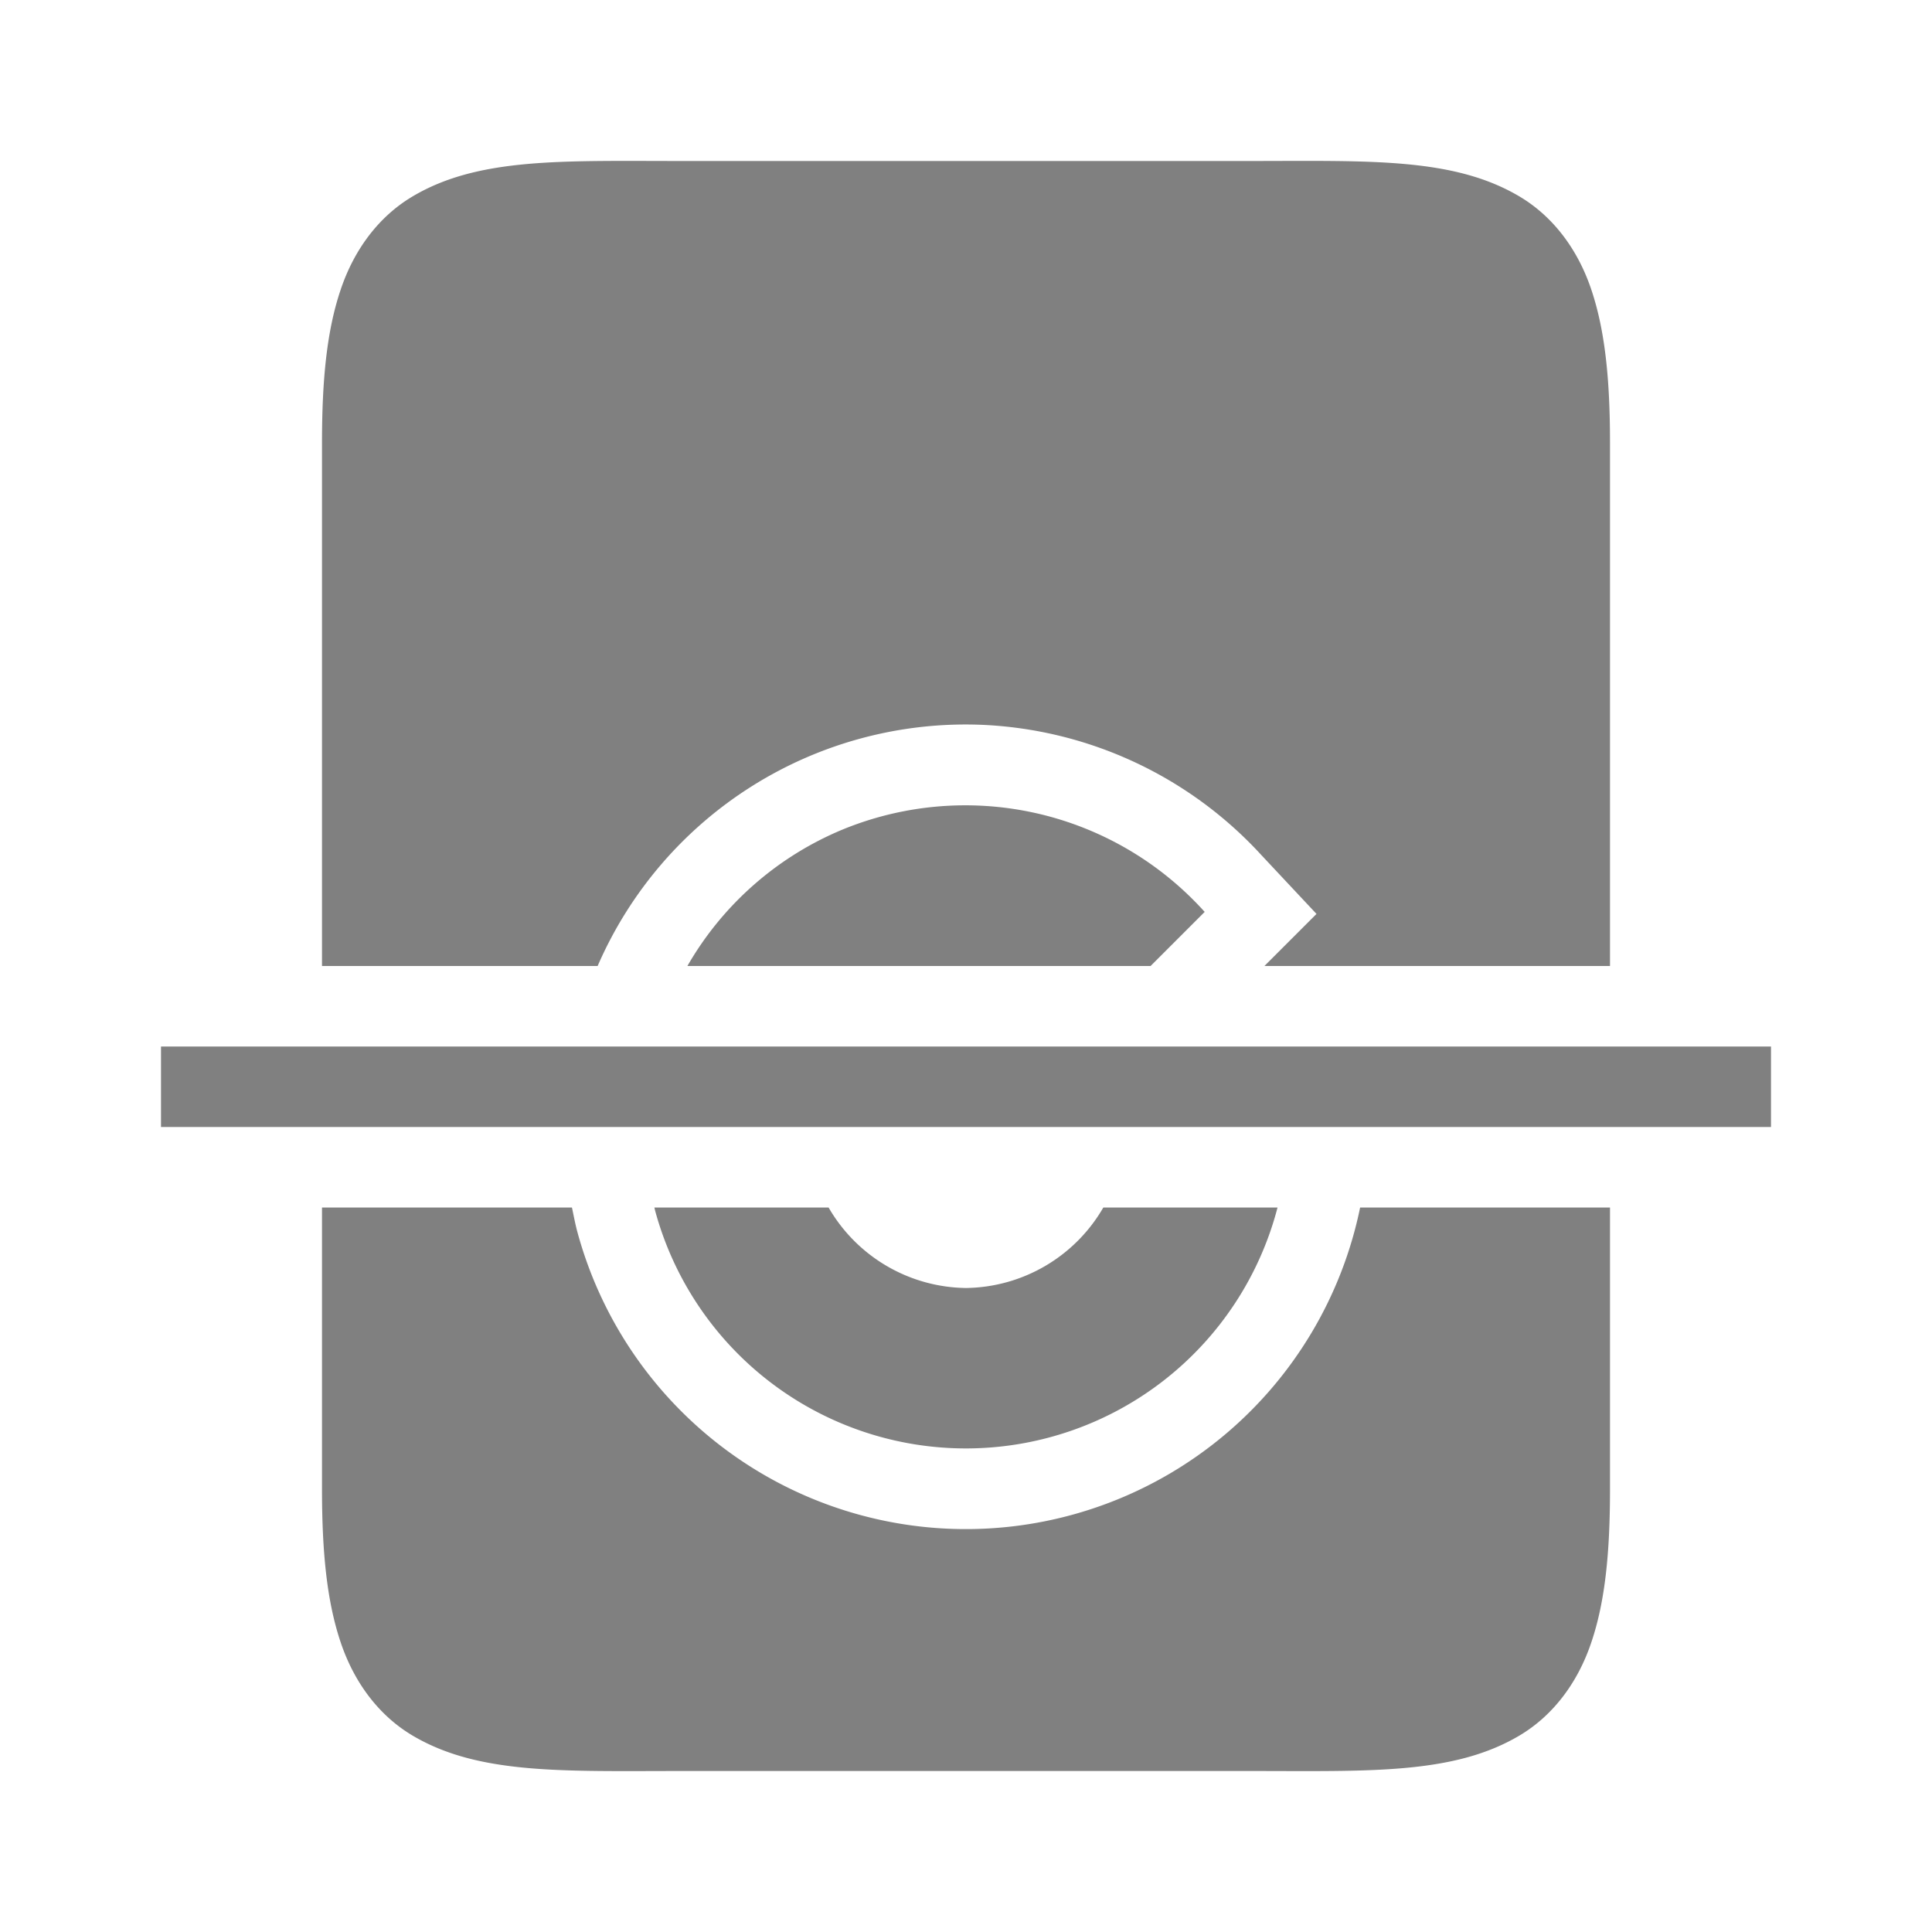 <svg height="24" width="24" xmlns="http://www.w3.org/2000/svg"><path style="color:#000;fill:gray;fill-opacity:1" d="M7.455 2c-.969.009-1.718.073-2.338.445-.413.248-.72.656-.888 1.162C4.059 4.114 4 4.722 4 5.5V12h3.424a4.984 4.984 0 0 1 4.773-2.996 5 5 0 0 1 3.473 1.619l.684.73-.647.647H20V5.5c0-.778-.06-1.386-.229-1.893-.168-.506-.475-.914-.888-1.162C18.056 1.95 17 2 15.5 2h-7c-.375 0-.722-.003-1.045 0zm4.522 8.004c-.508.002-1.02.1-1.508.3A3.987 3.987 0 0 0 8.539 12h5.754l.672-.672a4 4 0 0 0-2.988-1.324zM4 15v3.5c0 .778.06 1.386.229 1.893.168.506.475.914.888 1.162C5.944 22.05 7 22 8.5 22h7c1.5 0 2.556.05 3.383-.445.413-.248.72-.656.888-1.162.17-.507.229-1.115.229-1.893V15h-3.104a5 5 0 0 1-9.726.295c-.026-.098-.044-.197-.065-.295H4zm4.129 0 .008.035A4 4 0 0 0 15.87 15h-2.164A2 2 0 0 1 12 16a2 2 0 0 1-1.707-1H8.129z"/><path style="fill:gray;stroke-width:15.118;stroke-linejoin:round" d="M2 13h20v1H2z"/></svg>